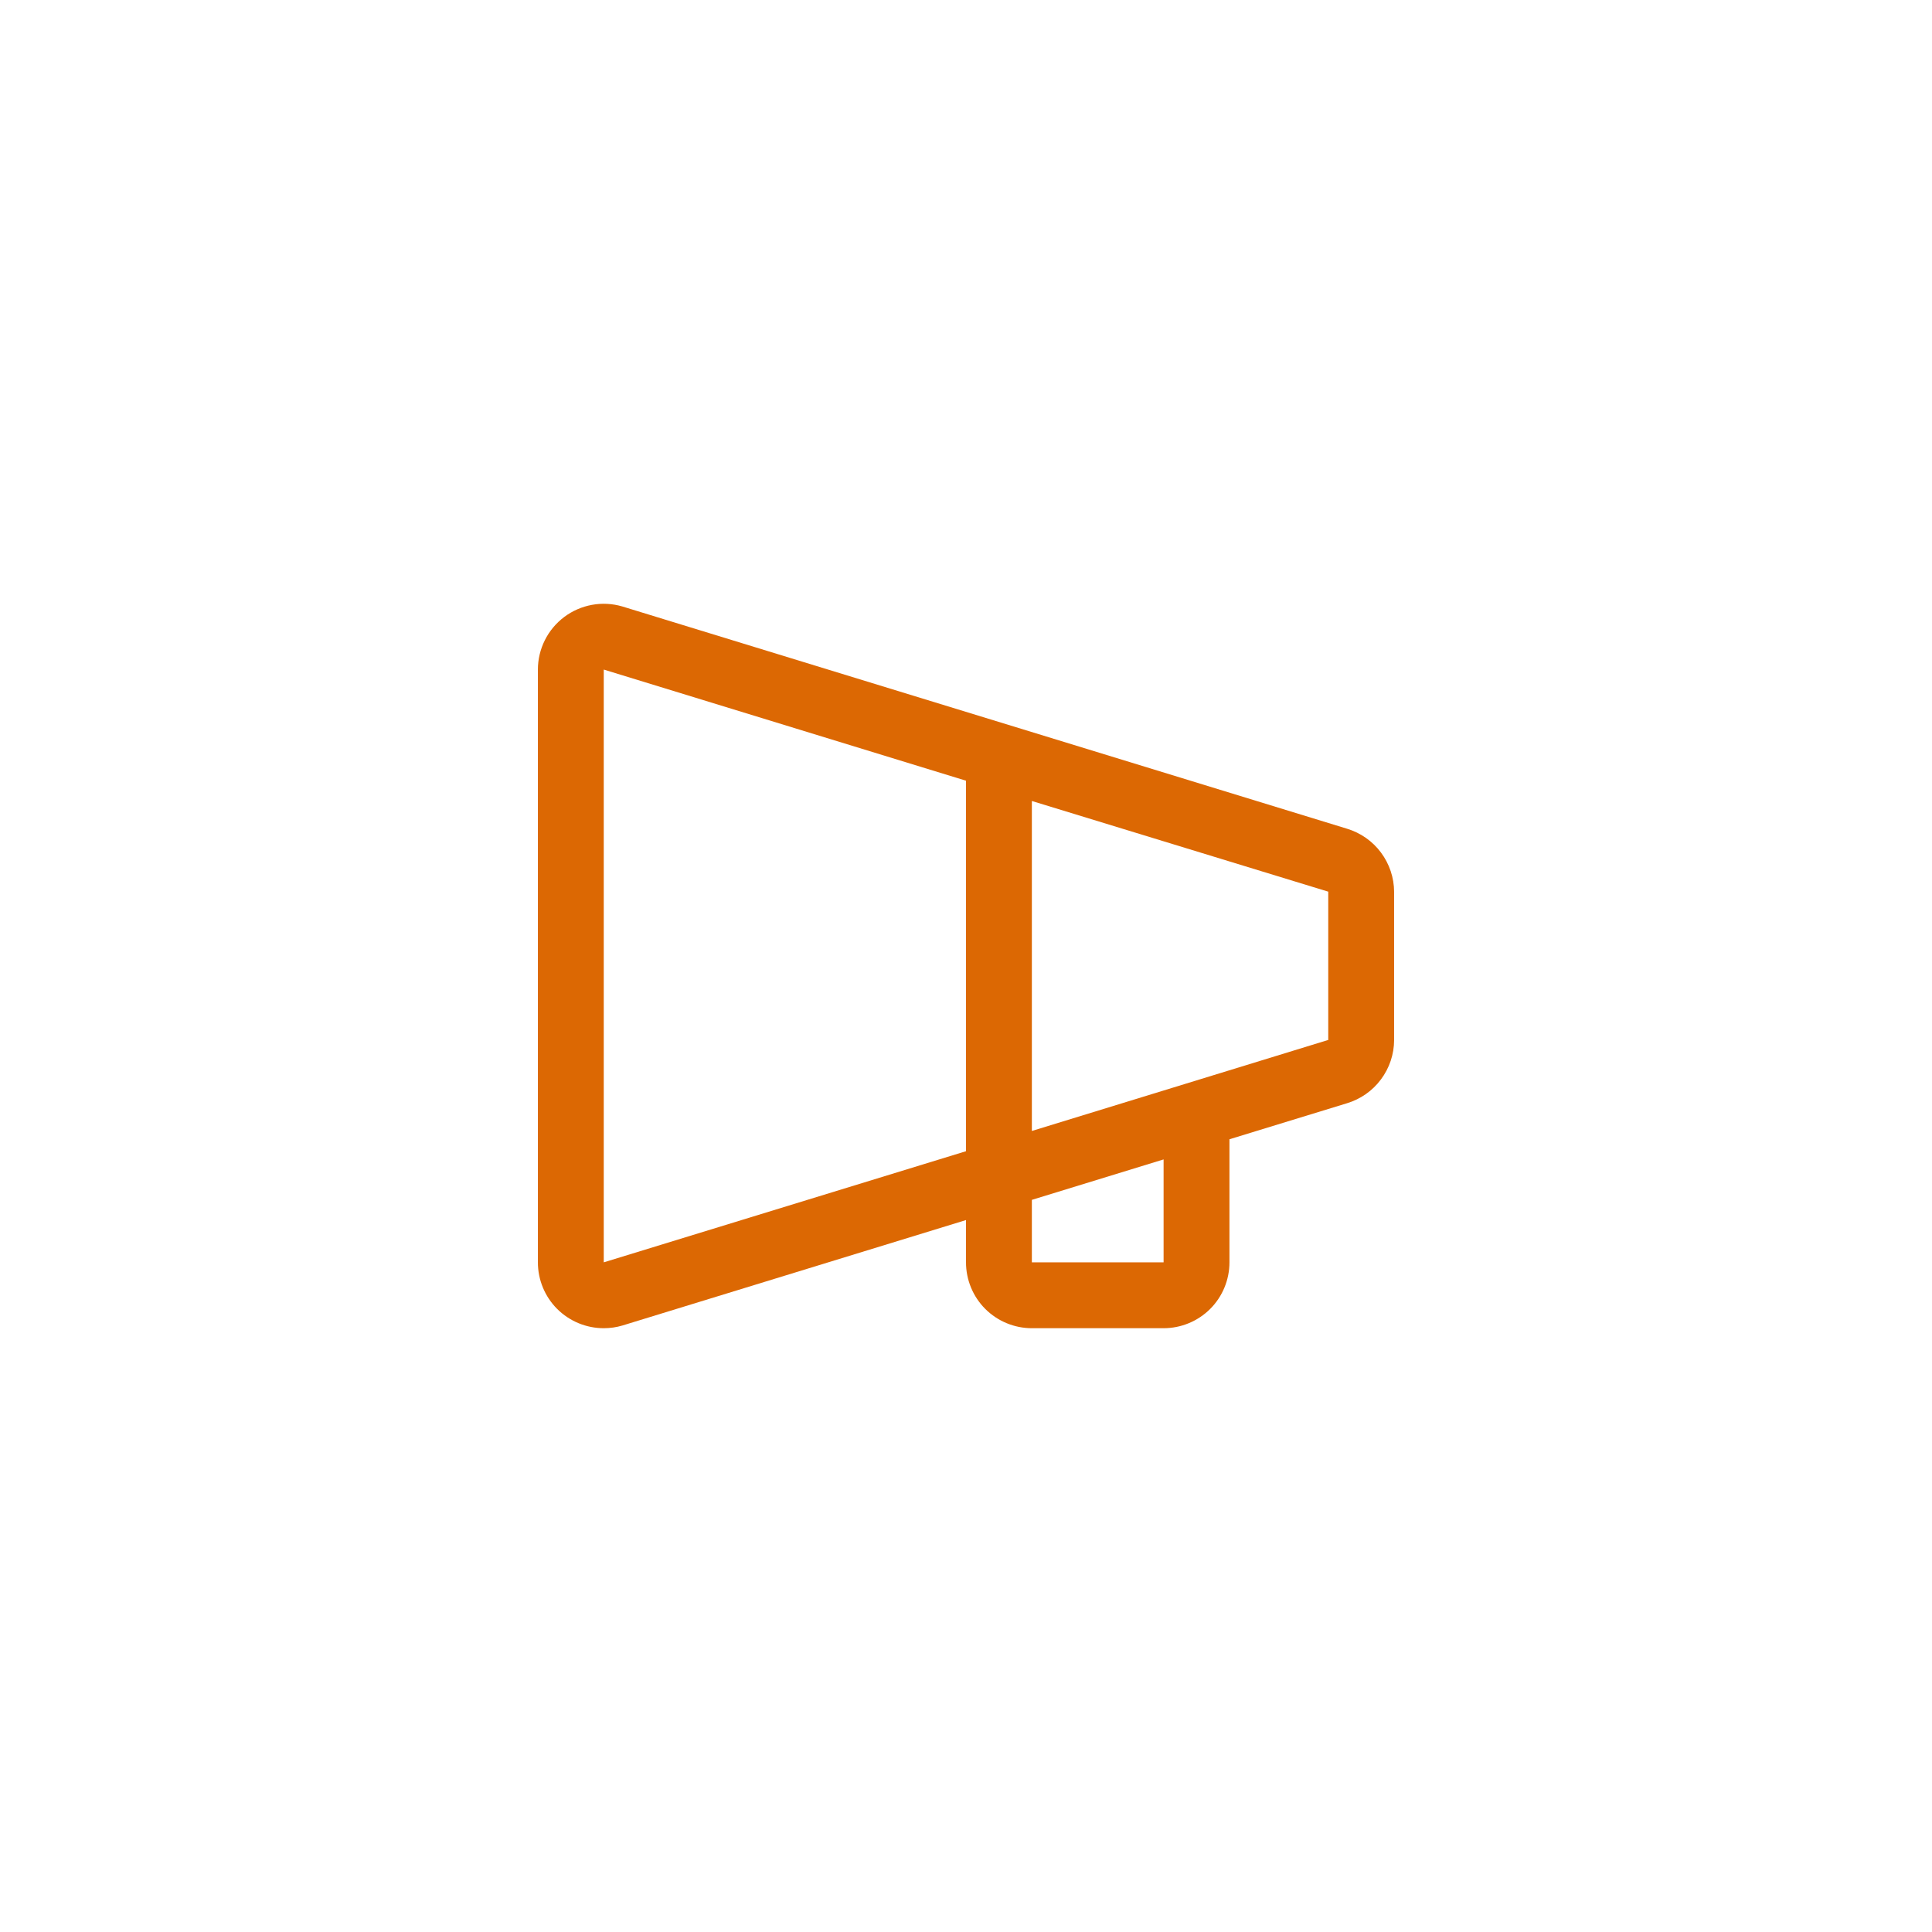 <svg width="44" height="44" viewBox="0 0 44 44" fill="none" xmlns="http://www.w3.org/2000/svg">
<path d="M30.676 18.873L14.17 13.811C13.947 13.746 13.711 13.733 13.482 13.775C13.253 13.817 13.037 13.911 12.851 14.05C12.665 14.19 12.513 14.371 12.409 14.579C12.305 14.787 12.25 15.016 12.25 15.249V28.749C12.25 29.147 12.408 29.529 12.689 29.81C12.971 30.091 13.352 30.249 13.75 30.249C13.893 30.249 14.036 30.229 14.174 30.188L22 27.786V28.749C22 29.147 22.158 29.529 22.439 29.81C22.721 30.091 23.102 30.249 23.5 30.249H26.5C26.898 30.249 27.279 30.091 27.561 29.81C27.842 29.529 28 29.147 28 28.749V25.946L30.676 25.126C30.985 25.033 31.257 24.843 31.45 24.583C31.644 24.324 31.749 24.01 31.75 23.687V20.312C31.749 19.988 31.643 19.674 31.45 19.415C31.257 19.156 30.985 18.966 30.676 18.873ZM22 26.218L13.75 28.749V15.249L22 17.78V26.218ZM26.5 28.749H23.5V27.326L26.5 26.405V28.749ZM30.25 23.687H30.24L23.5 25.757V18.242L30.24 20.304H30.25V23.679V23.687Z" fill="#DC6803"/>
</svg>

